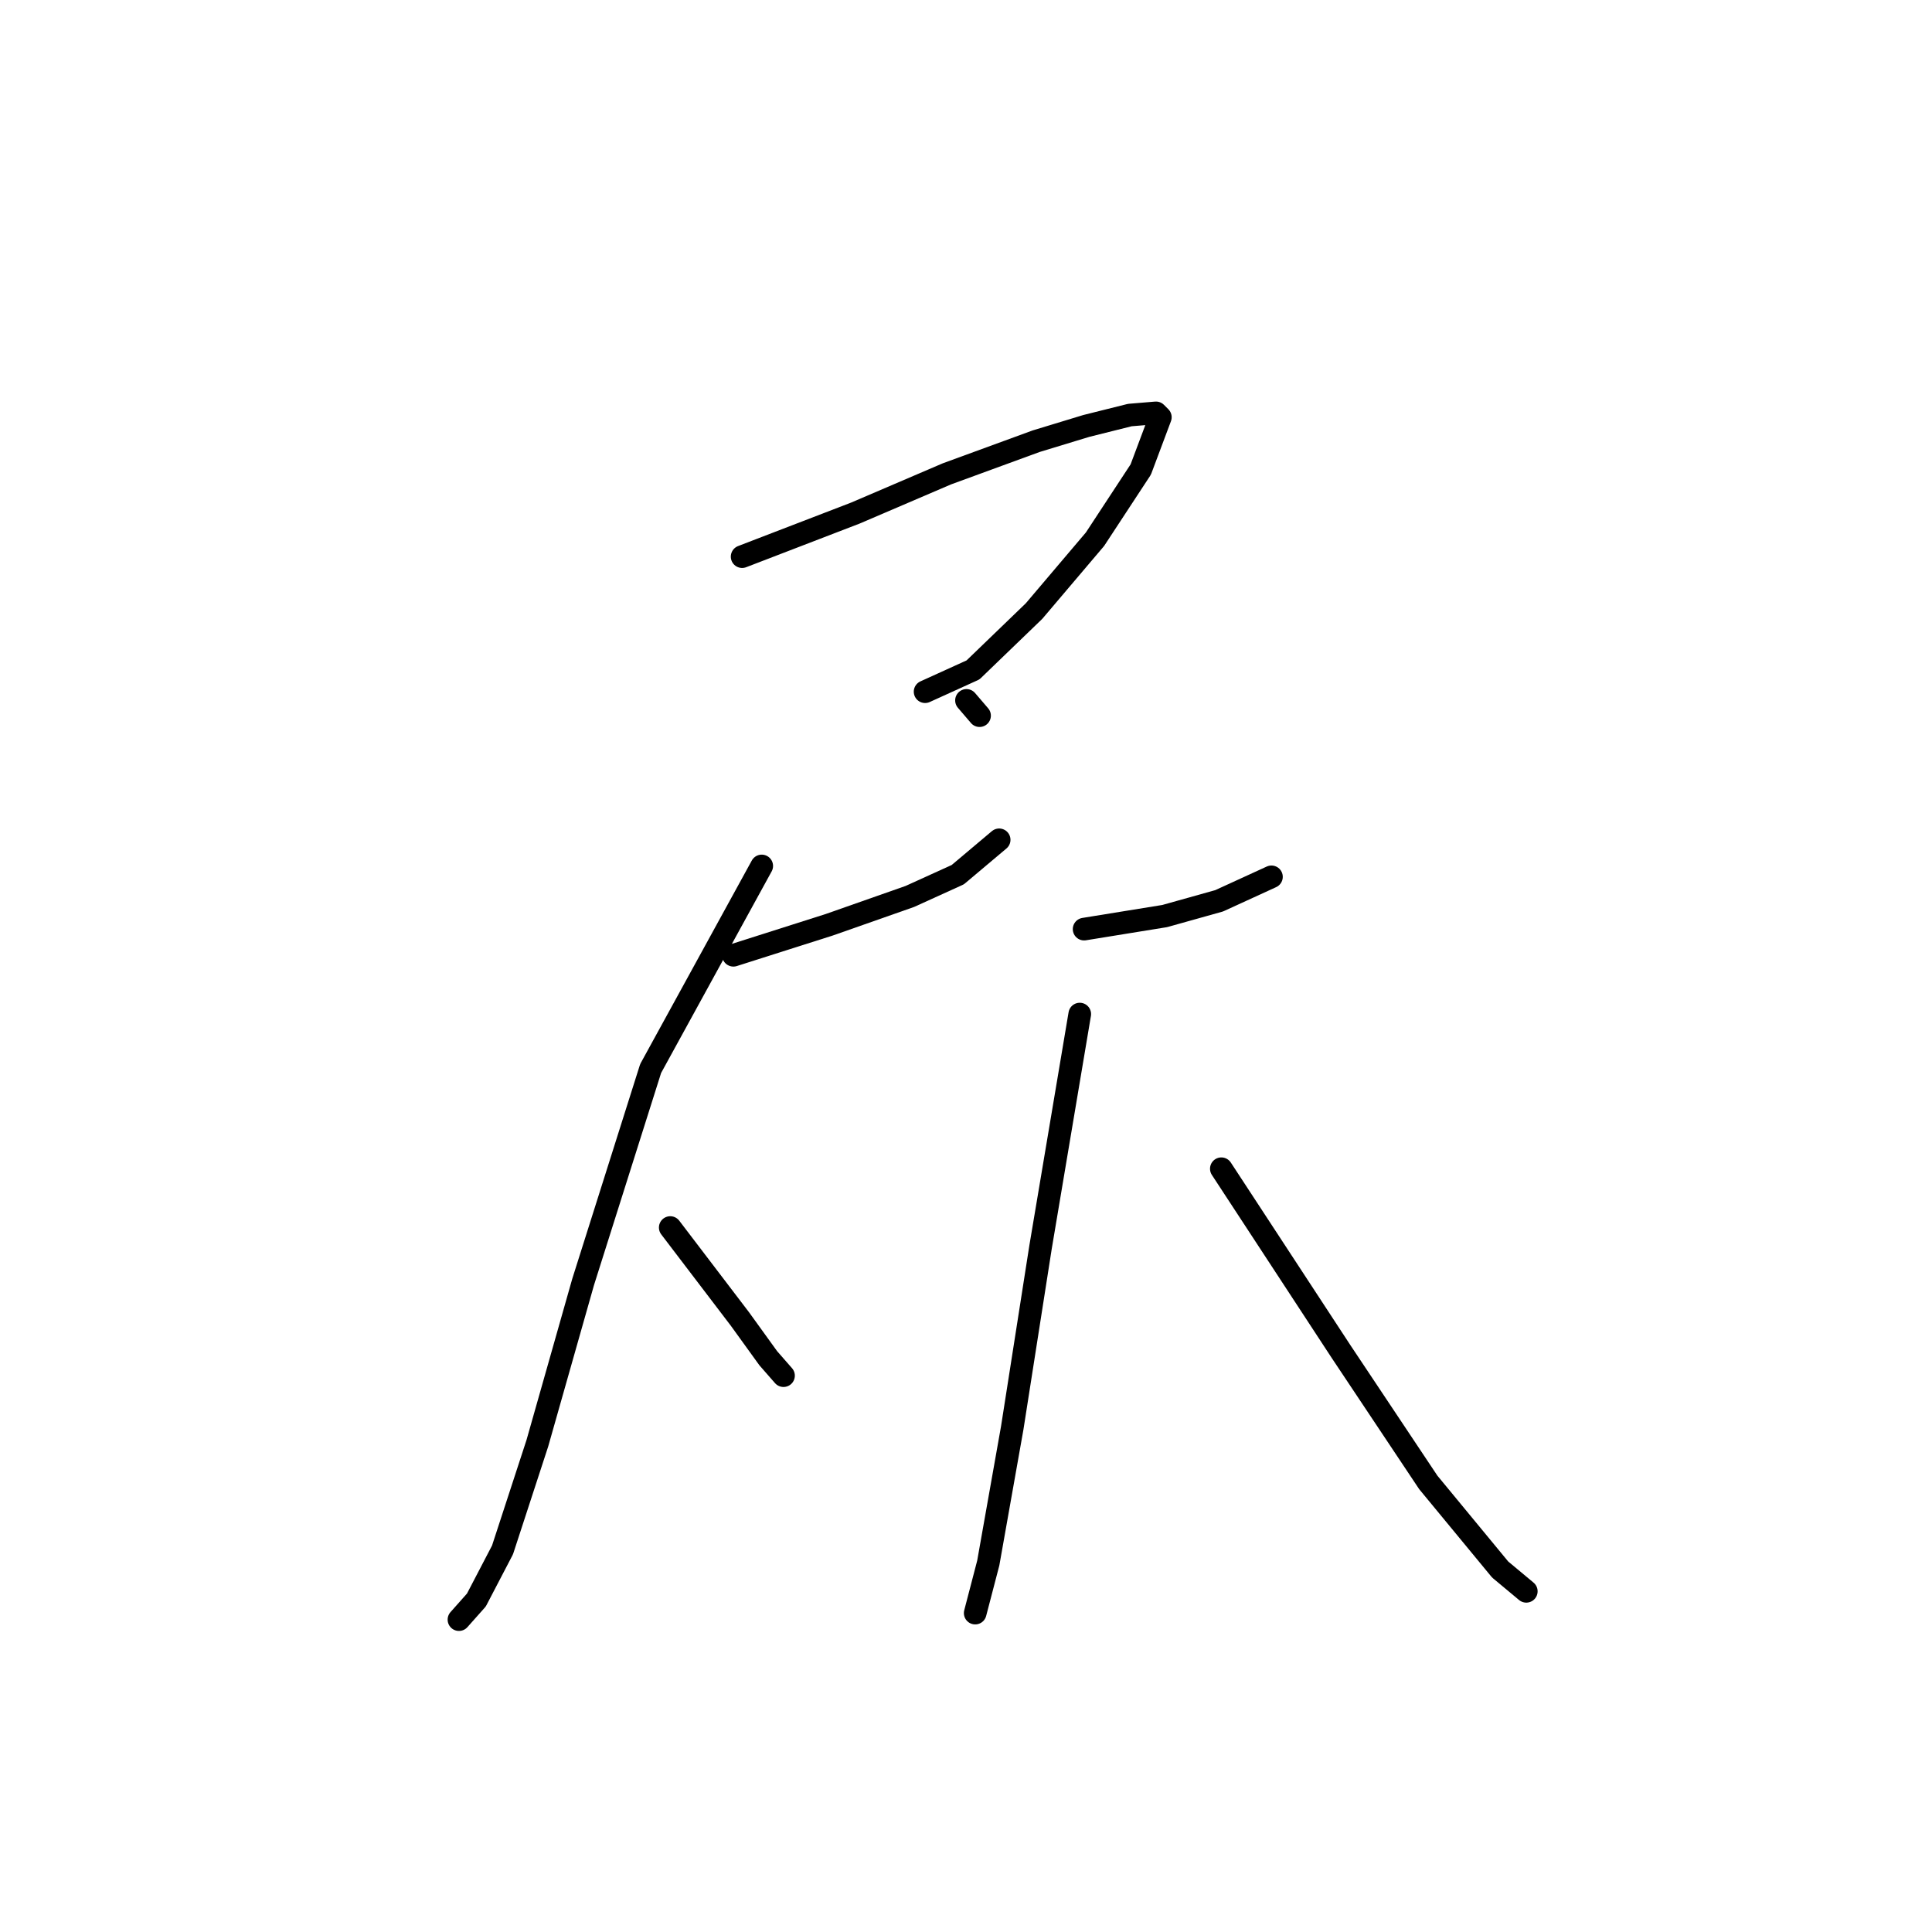 <?xml version="1.0" standalone="no"?>
    <svg width="256" height="256" xmlns="http://www.w3.org/2000/svg" version="1.1">
    <polyline stroke="black" stroke-width="3" stroke-linecap="round" fill="transparent" stroke-linejoin="round" points="98.336 73.758 113.344 67.985 125.467 62.79 137.301 58.46 143.939 56.44 149.712 54.997 153.175 54.708 153.752 55.286 151.155 62.213 145.094 71.449 137.012 80.974 128.93 88.767 122.58 91.653 122.58 91.653 " />
        <polyline stroke="black" stroke-width="3" stroke-linecap="round" fill="transparent" stroke-linejoin="round" points="128.064 92.807 129.796 94.828 129.796 94.828 " />
        <polyline stroke="black" stroke-width="3" stroke-linecap="round" fill="transparent" stroke-linejoin="round" points="97.181 126.577 109.881 122.536 120.56 118.784 126.91 115.898 132.394 111.28 132.394 111.28 " />
        <polyline stroke="black" stroke-width="3" stroke-linecap="round" fill="transparent" stroke-linejoin="round" points="100.933 114.743 86.213 141.586 77.266 169.871 71.204 191.23 66.586 205.373 63.123 212.011 60.814 214.609 60.814 214.609 " />
        <polyline stroke="black" stroke-width="3" stroke-linecap="round" fill="transparent" stroke-linejoin="round" points="88.811 162.656 98.047 174.778 101.799 179.973 103.82 182.282 103.82 182.282 " />
        <polyline stroke="black" stroke-width="3" stroke-linecap="round" fill="transparent" stroke-linejoin="round" points="143.65 123.113 154.33 121.382 161.545 119.361 168.473 116.186 168.473 116.186 " />
        <polyline stroke="black" stroke-width="3" stroke-linecap="round" fill="transparent" stroke-linejoin="round" points="143.073 134.37 137.878 165.253 134.126 189.21 130.951 207.105 129.219 213.743 129.219 213.743 " />
        <polyline stroke="black" stroke-width="3" stroke-linecap="round" fill="transparent" stroke-linejoin="round" points="161.834 154.863 177.709 179.107 189.254 196.425 198.779 207.97 202.242 210.857 202.242 210.857 " />
        </svg>